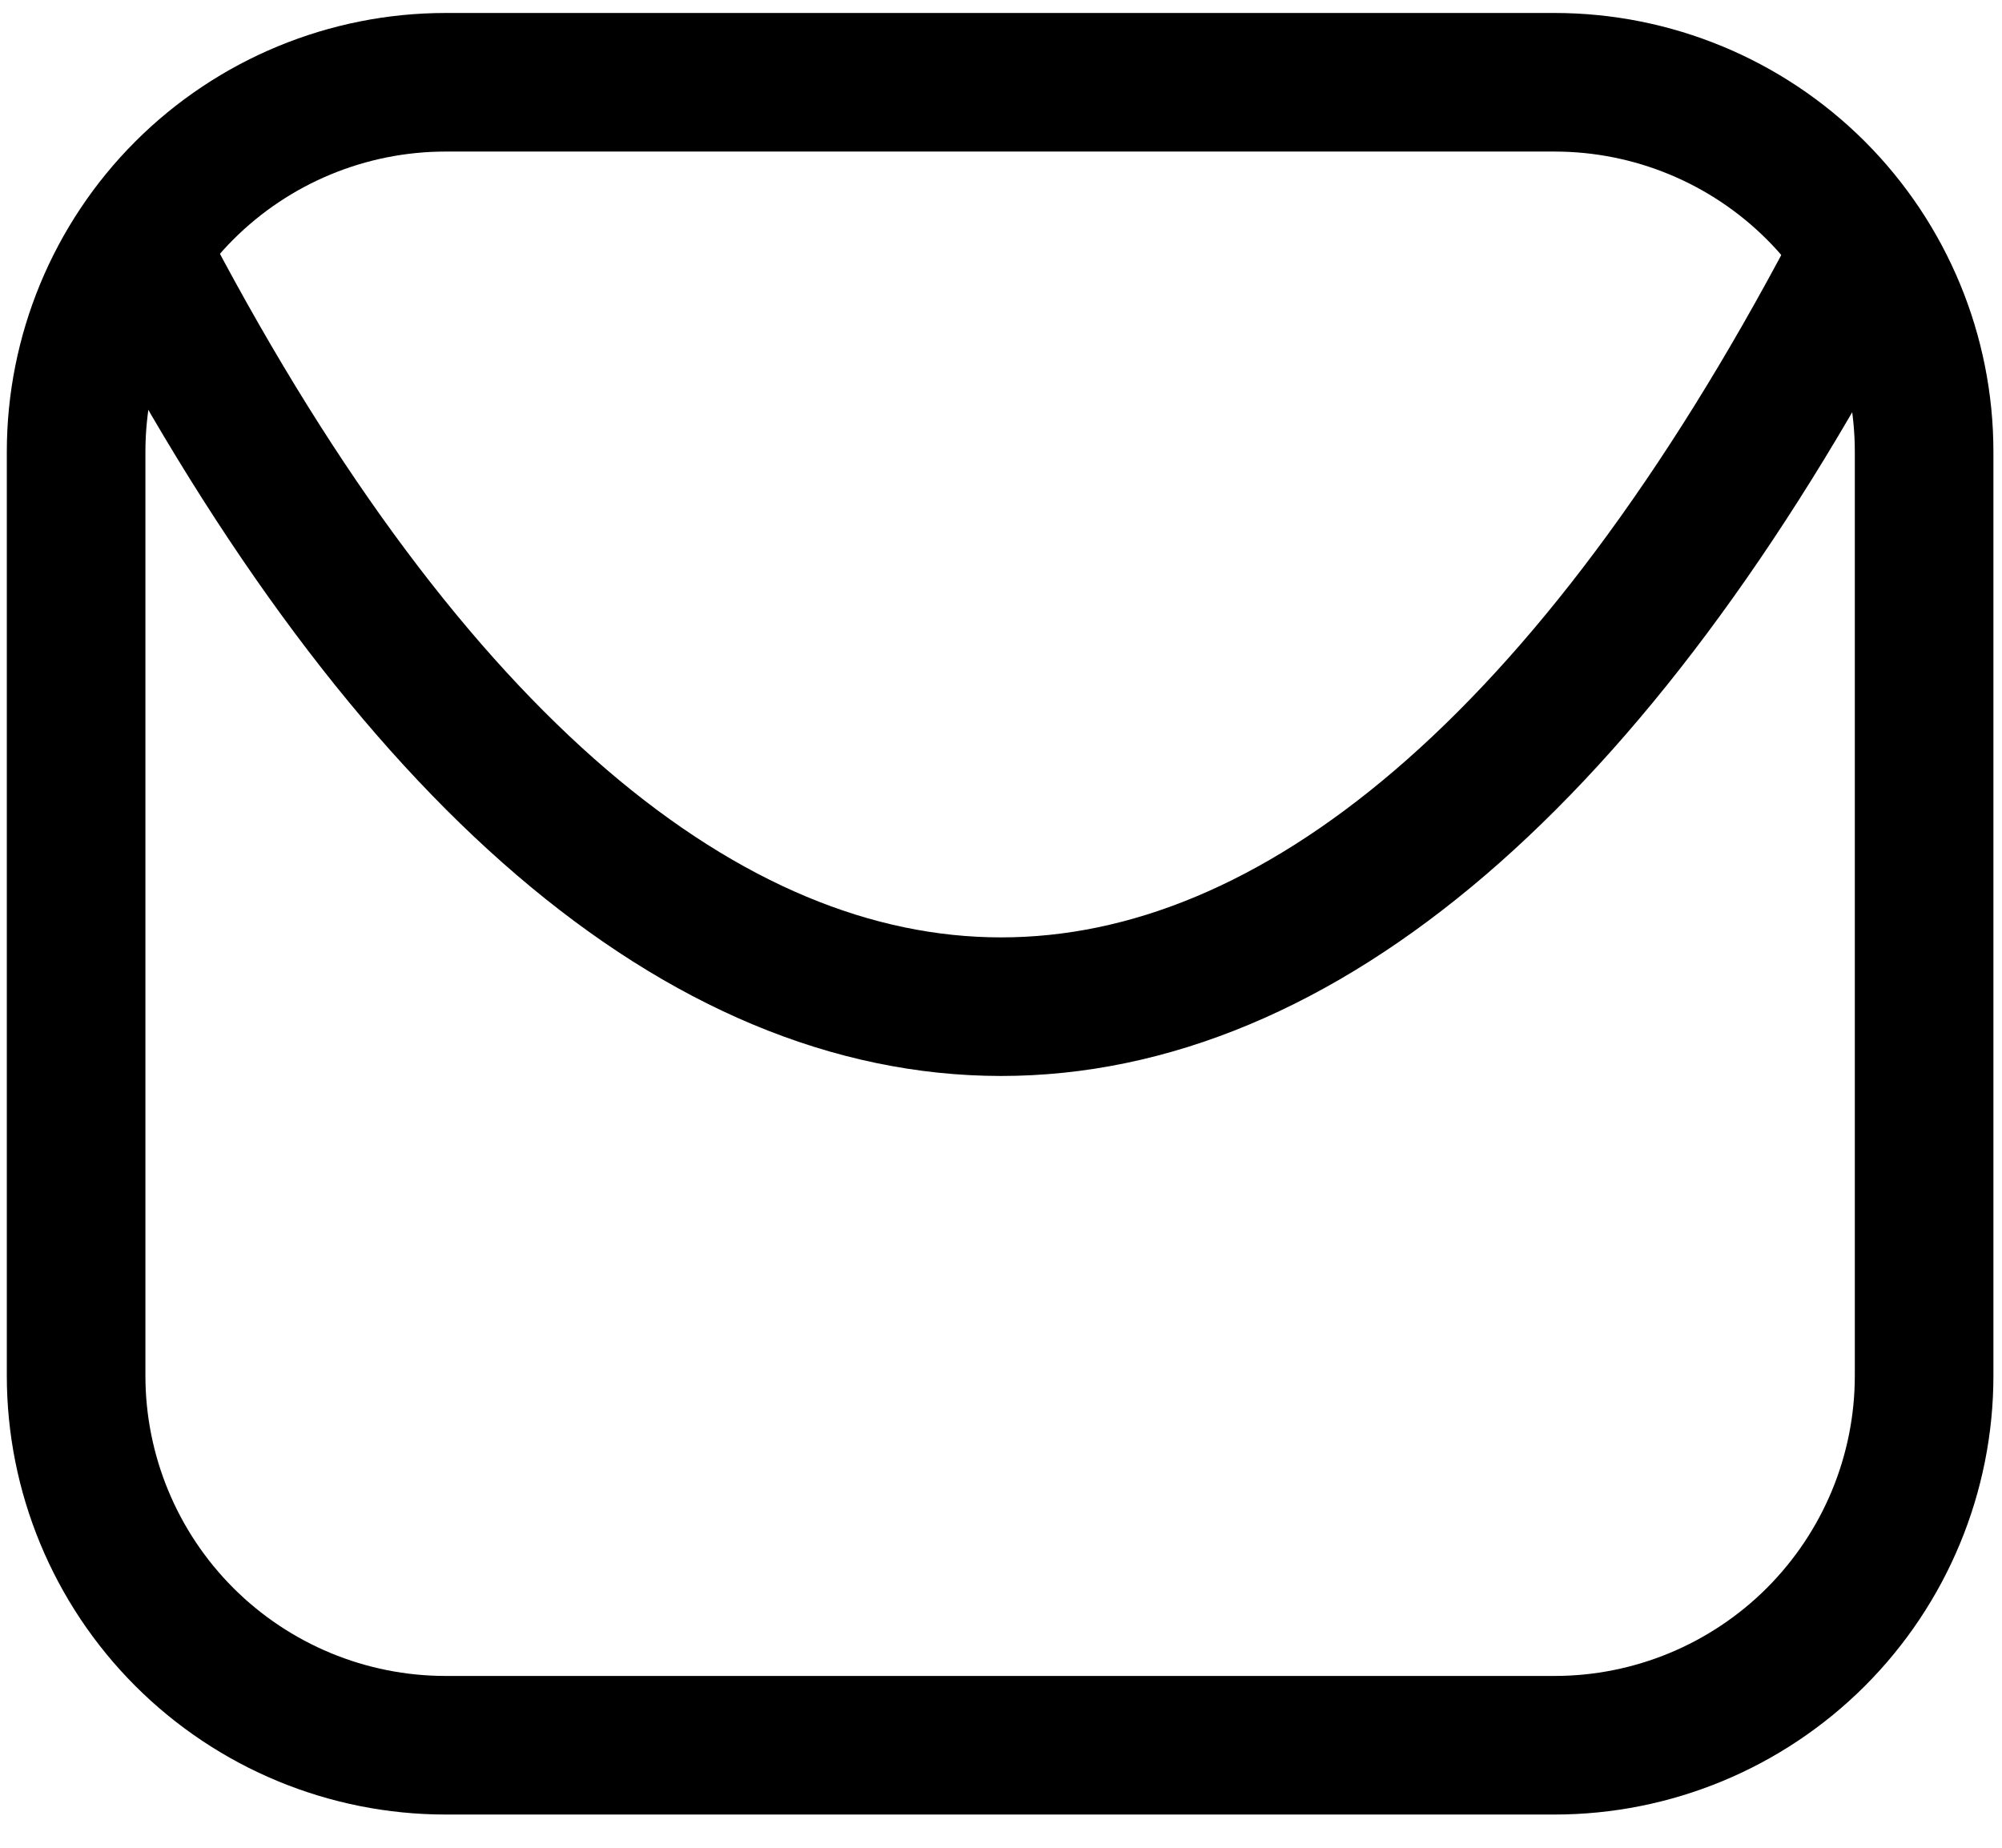 <svg width="52" height="48" viewBox="0 0 52 48" fill="none" xmlns="http://www.w3.org/2000/svg">
<path d="M48.102 7.008C34.638 32.544 17.358 32.52 3.894 7.008" stroke="black" stroke-width="3.6" stroke-linecap="round" stroke-linejoin="round"/>
<path d="M1.977 11.737V35.737C1.977 38.283 2.988 40.724 4.788 42.525C6.589 44.325 9.03 45.337 11.577 45.337H40.377C42.923 45.337 45.364 44.325 47.165 42.525C48.965 40.724 49.977 38.283 49.977 35.737V11.737C49.977 9.191 48.965 6.749 47.165 4.948C45.364 3.148 42.923 2.137 40.377 2.137H11.577C9.03 2.137 6.589 3.148 4.788 4.948C2.988 6.749 1.977 9.191 1.977 11.737Z" stroke="black" stroke-width="3.6" stroke-linecap="round" stroke-linejoin="round"/>
</svg>
